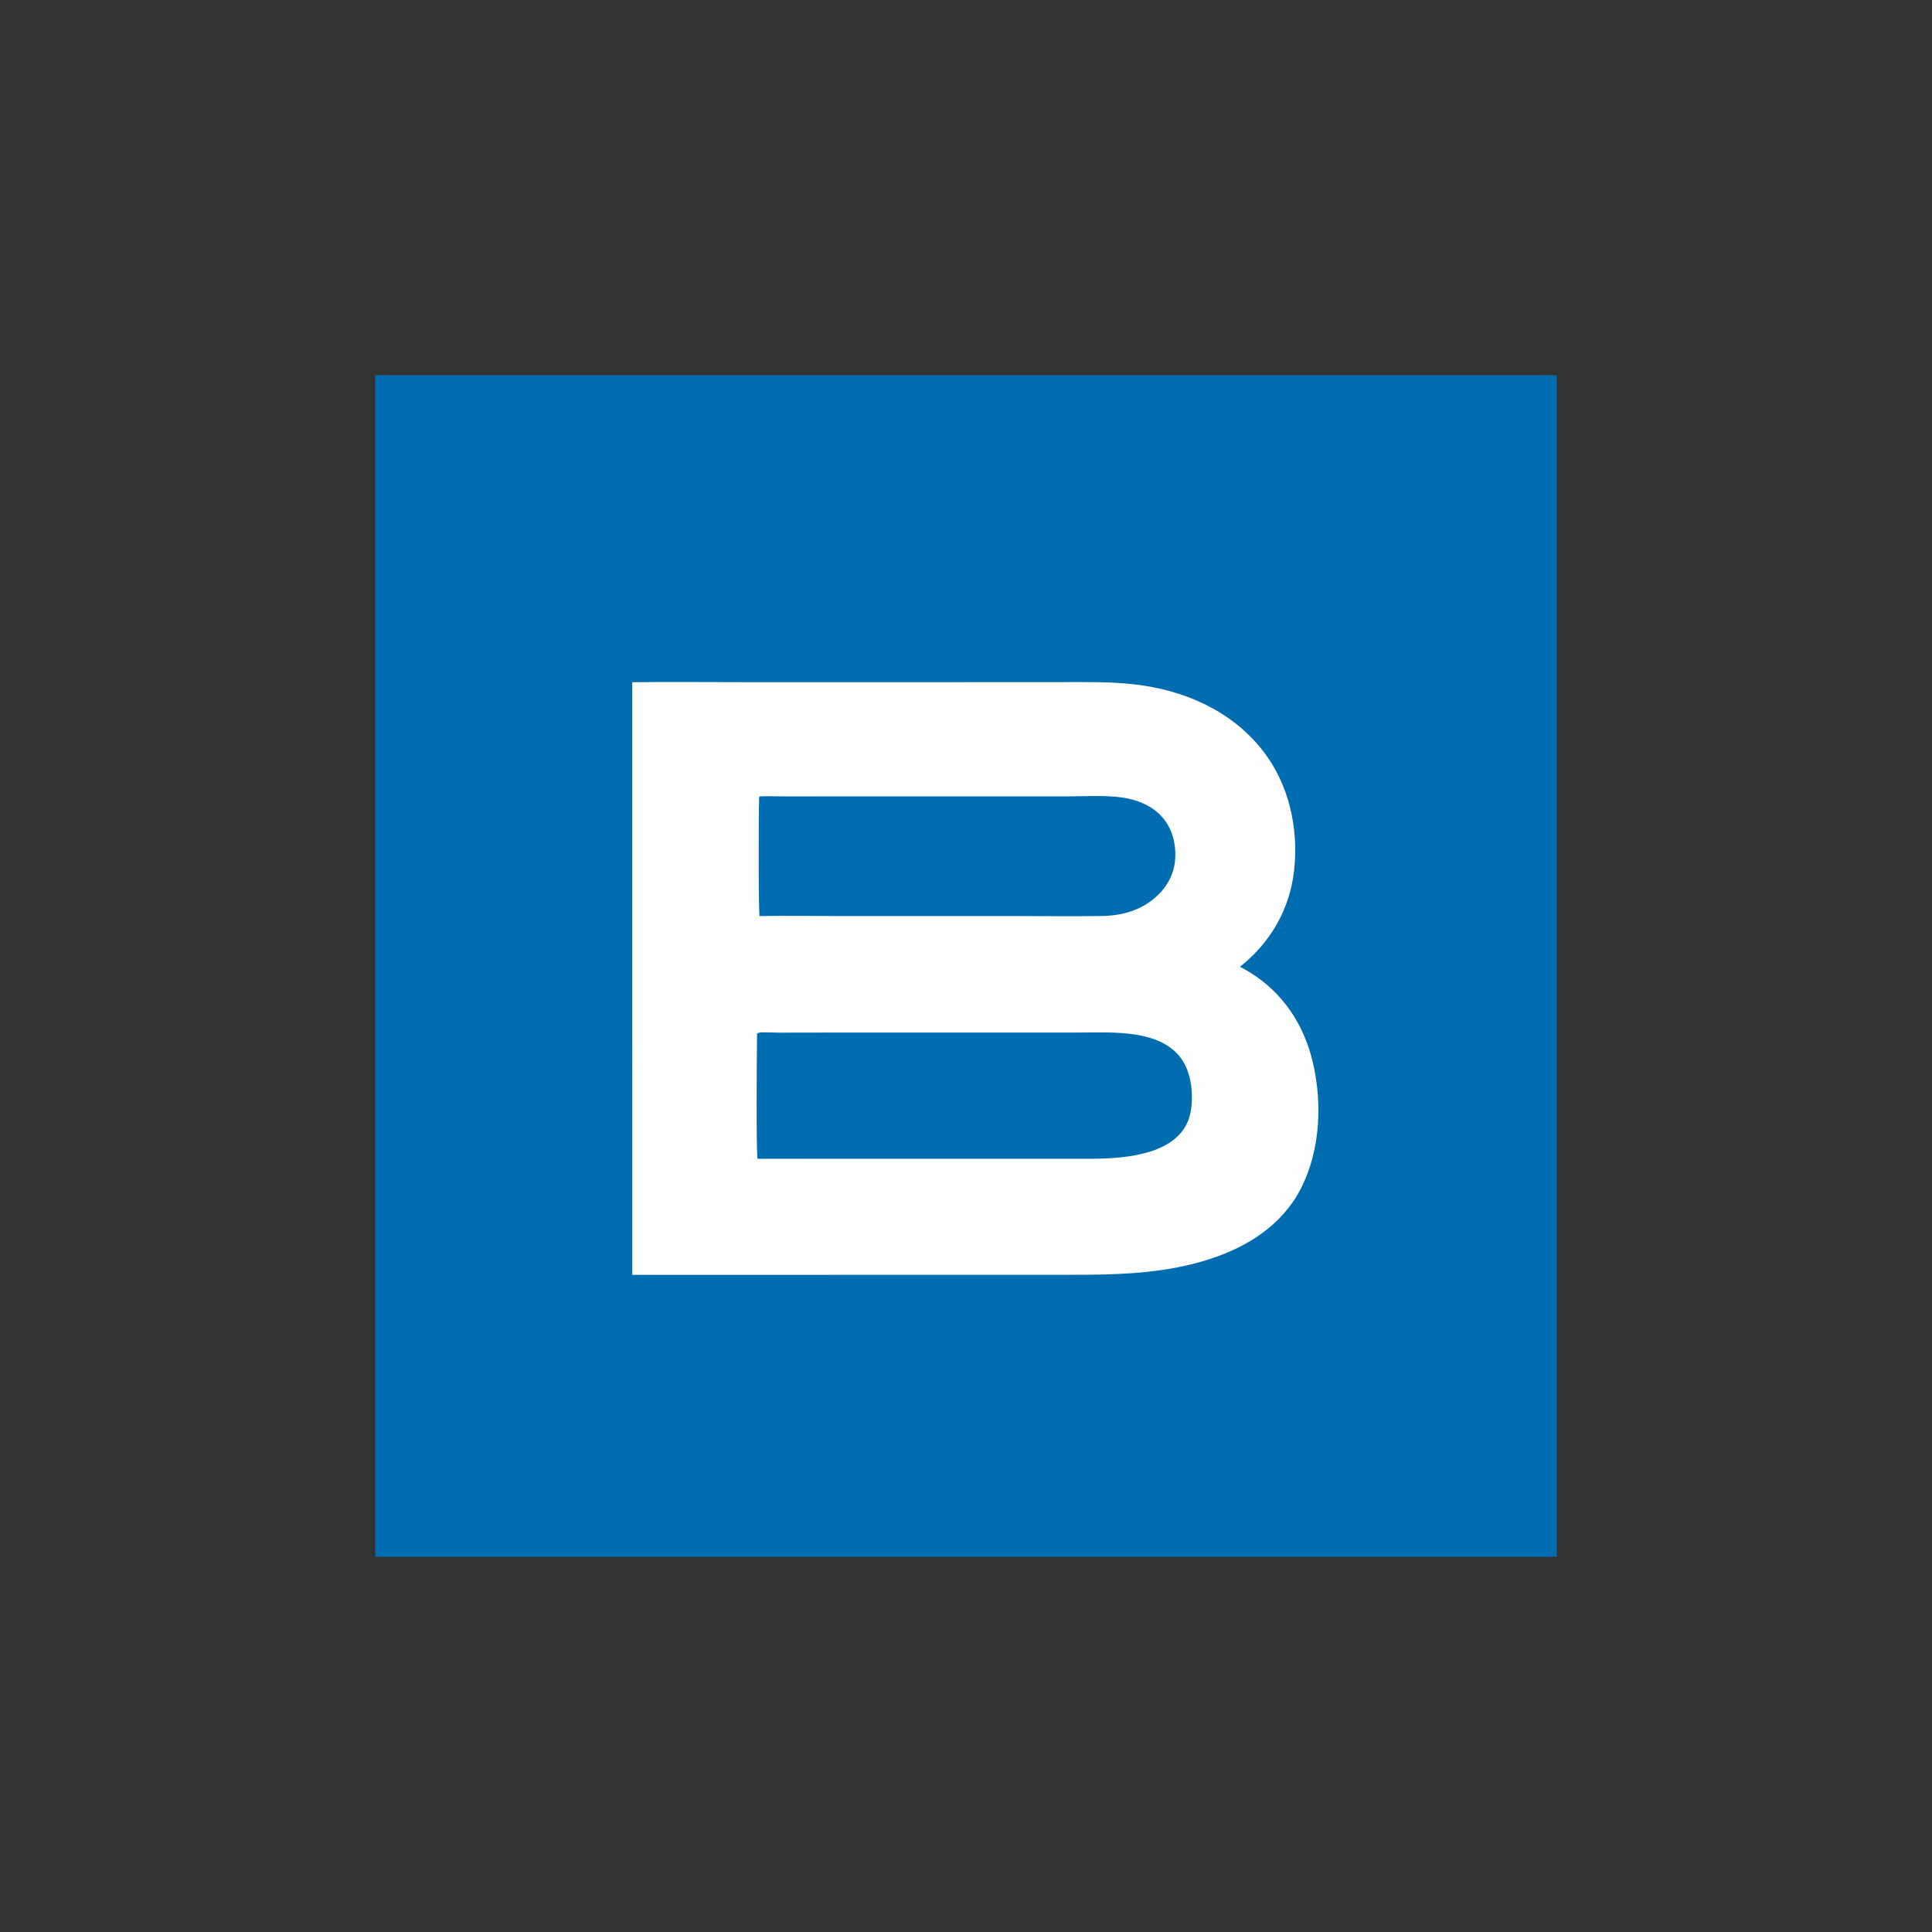 <svg xmlns="http://www.w3.org/2000/svg" width="932" height="932" viewBox="0 0 932 932"><rect x="0" y="0" width="932" height="932" fill="#333333" stroke="none"/><g fill="none" transform="translate(181 181)"><polygon fill="#006DB0" points="0 0 570 0 570 570 0 570"/><path fill="#FEFEFE" d="M124,148.101 C141.476,147.893 158.972,148.072 176.451,148.072 L277.388,148.071 L328.384,148.064 C340.995,148.065 353.682,147.706 366.237,149.137 C390.039,151.85 412.865,161.665 428.016,180.916 C440.83,197.2 445.609,218.772 443.244,239.174 C441.08,257.84 431.788,273.761 417.142,285.395 C418.729,286.151 420.253,287.046 421.754,287.959 C437.712,297.664 448.001,313.256 452.267,331.297 C457.383,352.927 455.712,377.952 443.871,397.074 C441.534,400.573 438.984,403.849 436.027,406.847 C423.039,420.012 405.034,426.811 387.217,430.325 C368.15,434.087 348.994,433.978 329.658,433.977 L284.367,433.972 L124.013,434 L124,148.101 Z"/><path fill="#006DB0" d="M185.188 204.878C185.124 204.072 184.979 203.844 185.463 203.176 189.518 202.983 193.598 203.186 197.658 203.189L220.539 203.162 291.399 203.167 334.725 203.168C343.15 203.163 352.052 202.54 360.395 203.724 366.773 204.63 373.226 207.02 378.017 211.494 383.276 216.403 385.72 223.111 385.981 230.261 386.249 237.611 383.708 244.331 378.706 249.653 371.277 257.559 361.305 260.696 350.731 260.885 336.3 261.141 321.818 260.89 307.381 260.889L221.735 260.889C209.641 260.89 197.509 260.67 185.421 260.906 184.854 260.145 184.949 210.305 185.188 204.878ZM184.22 318.694 184.175 317.619C185.004 317.016 185.99 317.019 187.004 317.005 189.498 316.968 191.991 317.155 194.487 317.154L220.433 317.114 301.446 317.122 338.614 317.107C347.98 317.097 357.681 316.65 366.956 318.124 375.308 319.452 383.808 322.57 388.877 329.725 393.745 336.597 394.851 346.982 393.419 355.104 392.34 361.213 389.155 366.083 384.088 369.629 377.254 374.411 368.616 376.269 360.469 377.215 351.827 378.22 343.138 377.972 334.454 377.974L300.493 377.977 184.473 377.992C183.72 376.706 184.05 324.9 184.22 318.694Z"/></g></svg>